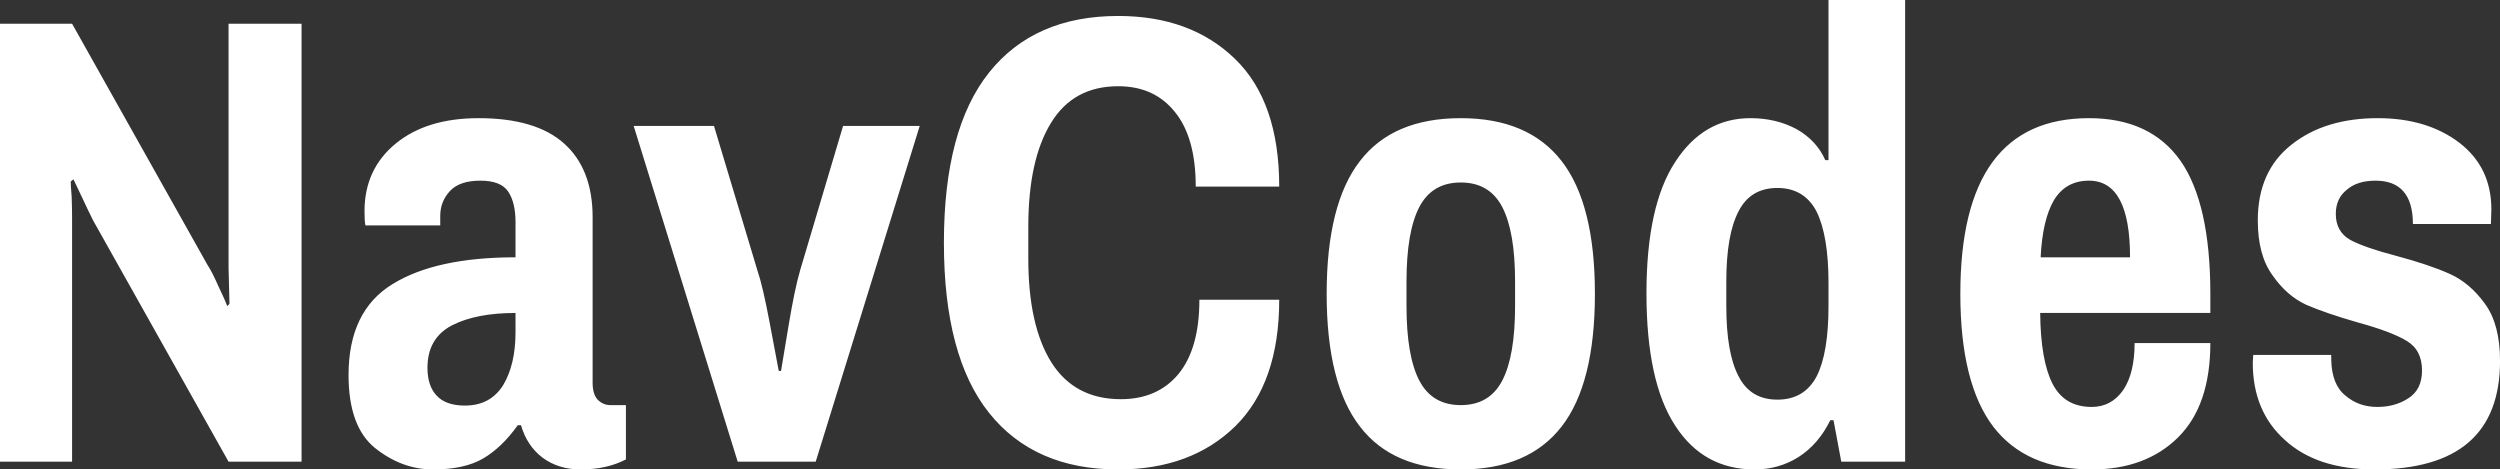 <svg data-v-423bf9ae="" xmlns="http://www.w3.org/2000/svg" viewBox="0 0 319.534 60" class="font"><rect x="0" y="0" width="319.534" height="60" fill="#333333" stroke="none"/><!----><!----><!----><g data-v-423bf9ae="" id="f08328b7-d94d-4d4f-92aa-3da55ad102a0" fill="white" transform="matrix(5.831,0,0,5.831,-4.898,-12.653)"><path d="M0.84 12.29L0.84 2.69L2.42 2.69L5.39 7.98Q5.49 8.13 5.63 8.45Q5.78 8.76 5.82 8.88L5.82 8.88L5.87 8.83L5.85 8.04L5.85 2.69L7.45 2.69L7.45 12.29L5.85 12.29L2.88 7Q2.77 6.78 2.64 6.50Q2.51 6.22 2.45 6.10L2.45 6.10L2.39 6.15Q2.39 6.23 2.41 6.47Q2.42 6.71 2.42 6.94L2.42 6.94L2.42 12.29L0.84 12.29ZM10.33 12.46Q9.65 12.46 9.06 11.99Q8.48 11.52 8.48 10.39L8.48 10.39Q8.48 8.99 9.44 8.40Q10.39 7.81 12.14 7.81L12.14 7.81L12.14 7.04Q12.14 6.61 11.98 6.37Q11.82 6.13 11.37 6.13L11.37 6.13Q10.91 6.13 10.70 6.36Q10.49 6.59 10.49 6.90L10.49 6.90L10.49 7.11L8.85 7.11Q8.83 7.03 8.83 6.80L8.83 6.80Q8.83 5.88 9.51 5.32Q10.19 4.76 11.33 4.76L11.33 4.76Q12.59 4.76 13.21 5.32Q13.83 5.88 13.83 6.93L13.83 6.93L13.83 10.56Q13.83 10.81 13.94 10.93Q14.06 11.05 14.22 11.05L14.22 11.05L14.56 11.05L14.56 12.24Q14.14 12.46 13.57 12.46L13.57 12.46Q13.08 12.46 12.73 12.20Q12.39 11.94 12.26 11.49L12.26 11.49L12.19 11.49Q11.84 11.98 11.43 12.22Q11.02 12.46 10.33 12.46L10.33 12.46ZM11.03 11.06Q11.59 11.06 11.87 10.61Q12.14 10.16 12.14 9.45L12.14 9.45L12.14 9.03Q11.28 9.03 10.75 9.30Q10.21 9.58 10.21 10.23L10.21 10.23Q10.21 10.63 10.41 10.84Q10.61 11.06 11.03 11.06L11.03 11.06ZM17.01 12.29L14.73 4.93L16.49 4.93L17.44 8.09Q17.56 8.44 17.71 9.24Q17.86 10.04 17.91 10.30L17.91 10.30L17.96 10.30Q18.00 10.05 18.13 9.28Q18.26 8.50 18.38 8.09L18.38 8.09L19.32 4.93L21 4.93L18.72 12.29L17.01 12.29ZM25.35 12.46Q23.51 12.46 22.52 11.22Q21.53 9.98 21.53 7.49L21.53 7.49Q21.53 5.00 22.52 3.76Q23.51 2.52 25.35 2.52L25.35 2.52Q26.94 2.52 27.91 3.46Q28.88 4.40 28.88 6.26L28.88 6.26L27.05 6.26Q27.05 5.18 26.59 4.62Q26.14 4.06 25.35 4.06L25.35 4.06Q24.37 4.06 23.88 4.86Q23.38 5.67 23.38 7.14L23.38 7.14L23.38 7.84Q23.38 9.31 23.89 10.12Q24.40 10.92 25.41 10.92L25.41 10.92Q26.21 10.92 26.67 10.37Q27.13 9.81 27.13 8.74L27.13 8.74L28.88 8.74Q28.88 10.56 27.92 11.51Q26.95 12.46 25.35 12.46L25.35 12.46ZM32.86 12.46Q31.37 12.46 30.65 11.52Q29.92 10.58 29.92 8.61L29.92 8.61Q29.92 6.64 30.65 5.70Q31.37 4.76 32.86 4.76L32.86 4.76Q34.34 4.76 35.07 5.70Q35.80 6.64 35.80 8.61L35.80 8.61Q35.80 10.58 35.07 11.52Q34.34 12.46 32.86 12.46L32.86 12.46ZM32.86 11.05Q33.49 11.05 33.77 10.51Q34.05 9.97 34.05 8.88L34.05 8.88L34.05 8.34Q34.05 7.25 33.77 6.71Q33.49 6.17 32.86 6.17L32.86 6.17Q32.23 6.17 31.95 6.71Q31.67 7.25 31.67 8.34L31.67 8.34L31.67 8.88Q31.67 9.97 31.95 10.51Q32.23 11.05 32.86 11.05L32.86 11.05ZM39.30 12.46Q38.18 12.46 37.56 11.50Q36.93 10.54 36.93 8.60L36.93 8.60Q36.93 6.68 37.56 5.72Q38.18 4.76 39.21 4.76L39.21 4.76Q39.77 4.76 40.22 5.00Q40.66 5.25 40.85 5.68L40.85 5.68L40.92 5.68L40.92 2.17L42.60 2.17L42.60 12.29L41.20 12.29L41.03 11.38L40.96 11.38Q40.70 11.91 40.26 12.19Q39.83 12.46 39.30 12.46L39.30 12.46ZM39.80 10.93Q40.39 10.93 40.66 10.42Q40.92 9.91 40.92 8.88L40.92 8.88L40.92 8.37Q40.92 7.34 40.66 6.81Q40.39 6.29 39.80 6.29L39.80 6.29Q39.21 6.29 38.95 6.80Q38.68 7.31 38.68 8.34L38.68 8.34L38.68 8.88Q38.68 9.91 38.95 10.42Q39.21 10.93 39.80 10.93L39.80 10.93ZM46.69 12.46Q45.25 12.46 44.53 11.52Q43.81 10.57 43.81 8.61L43.81 8.61Q43.81 4.76 46.63 4.76L46.63 4.76Q47.98 4.76 48.64 5.70Q49.29 6.64 49.29 8.61L49.29 8.61L49.29 9.03L45.56 9.03Q45.57 10.07 45.83 10.58Q46.09 11.09 46.69 11.09L46.69 11.09Q47.12 11.09 47.38 10.72Q47.63 10.35 47.63 9.69L47.63 9.69L49.29 9.69Q49.29 11.06 48.58 11.76Q47.87 12.46 46.69 12.46L46.69 12.46ZM45.57 7.81L47.53 7.81Q47.53 6.13 46.63 6.13L46.63 6.13Q46.12 6.13 45.86 6.56Q45.61 6.99 45.57 7.81L45.57 7.81ZM52.89 12.46Q51.63 12.46 50.93 11.82Q50.22 11.19 50.22 10.12L50.22 10.12L50.23 9.95L51.94 9.95L51.94 10.05Q51.95 10.60 52.25 10.84Q52.54 11.09 52.95 11.09L52.95 11.09Q53.34 11.09 53.63 10.90Q53.93 10.71 53.93 10.29L53.93 10.29Q53.93 9.84 53.59 9.64Q53.26 9.44 52.53 9.24L52.53 9.24Q51.83 9.04 51.39 8.85Q50.96 8.65 50.65 8.20Q50.33 7.76 50.33 7L50.33 7Q50.33 5.92 51.07 5.34Q51.80 4.76 52.96 4.76L52.96 4.76Q54.04 4.76 54.75 5.30Q55.45 5.84 55.45 6.76L55.45 6.76L55.44 7.08L53.73 7.08L53.73 7.06Q53.72 6.13 52.91 6.13L52.91 6.13Q52.51 6.13 52.28 6.33Q52.04 6.52 52.04 6.86L52.04 6.86Q52.04 7.25 52.36 7.43Q52.68 7.60 53.37 7.78L53.37 7.78Q54.08 7.97 54.53 8.17Q54.98 8.37 55.31 8.83Q55.64 9.28 55.64 10.08L55.64 10.08Q55.64 12.46 52.89 12.46L52.89 12.46Z"></path></g><!----><!----></svg>